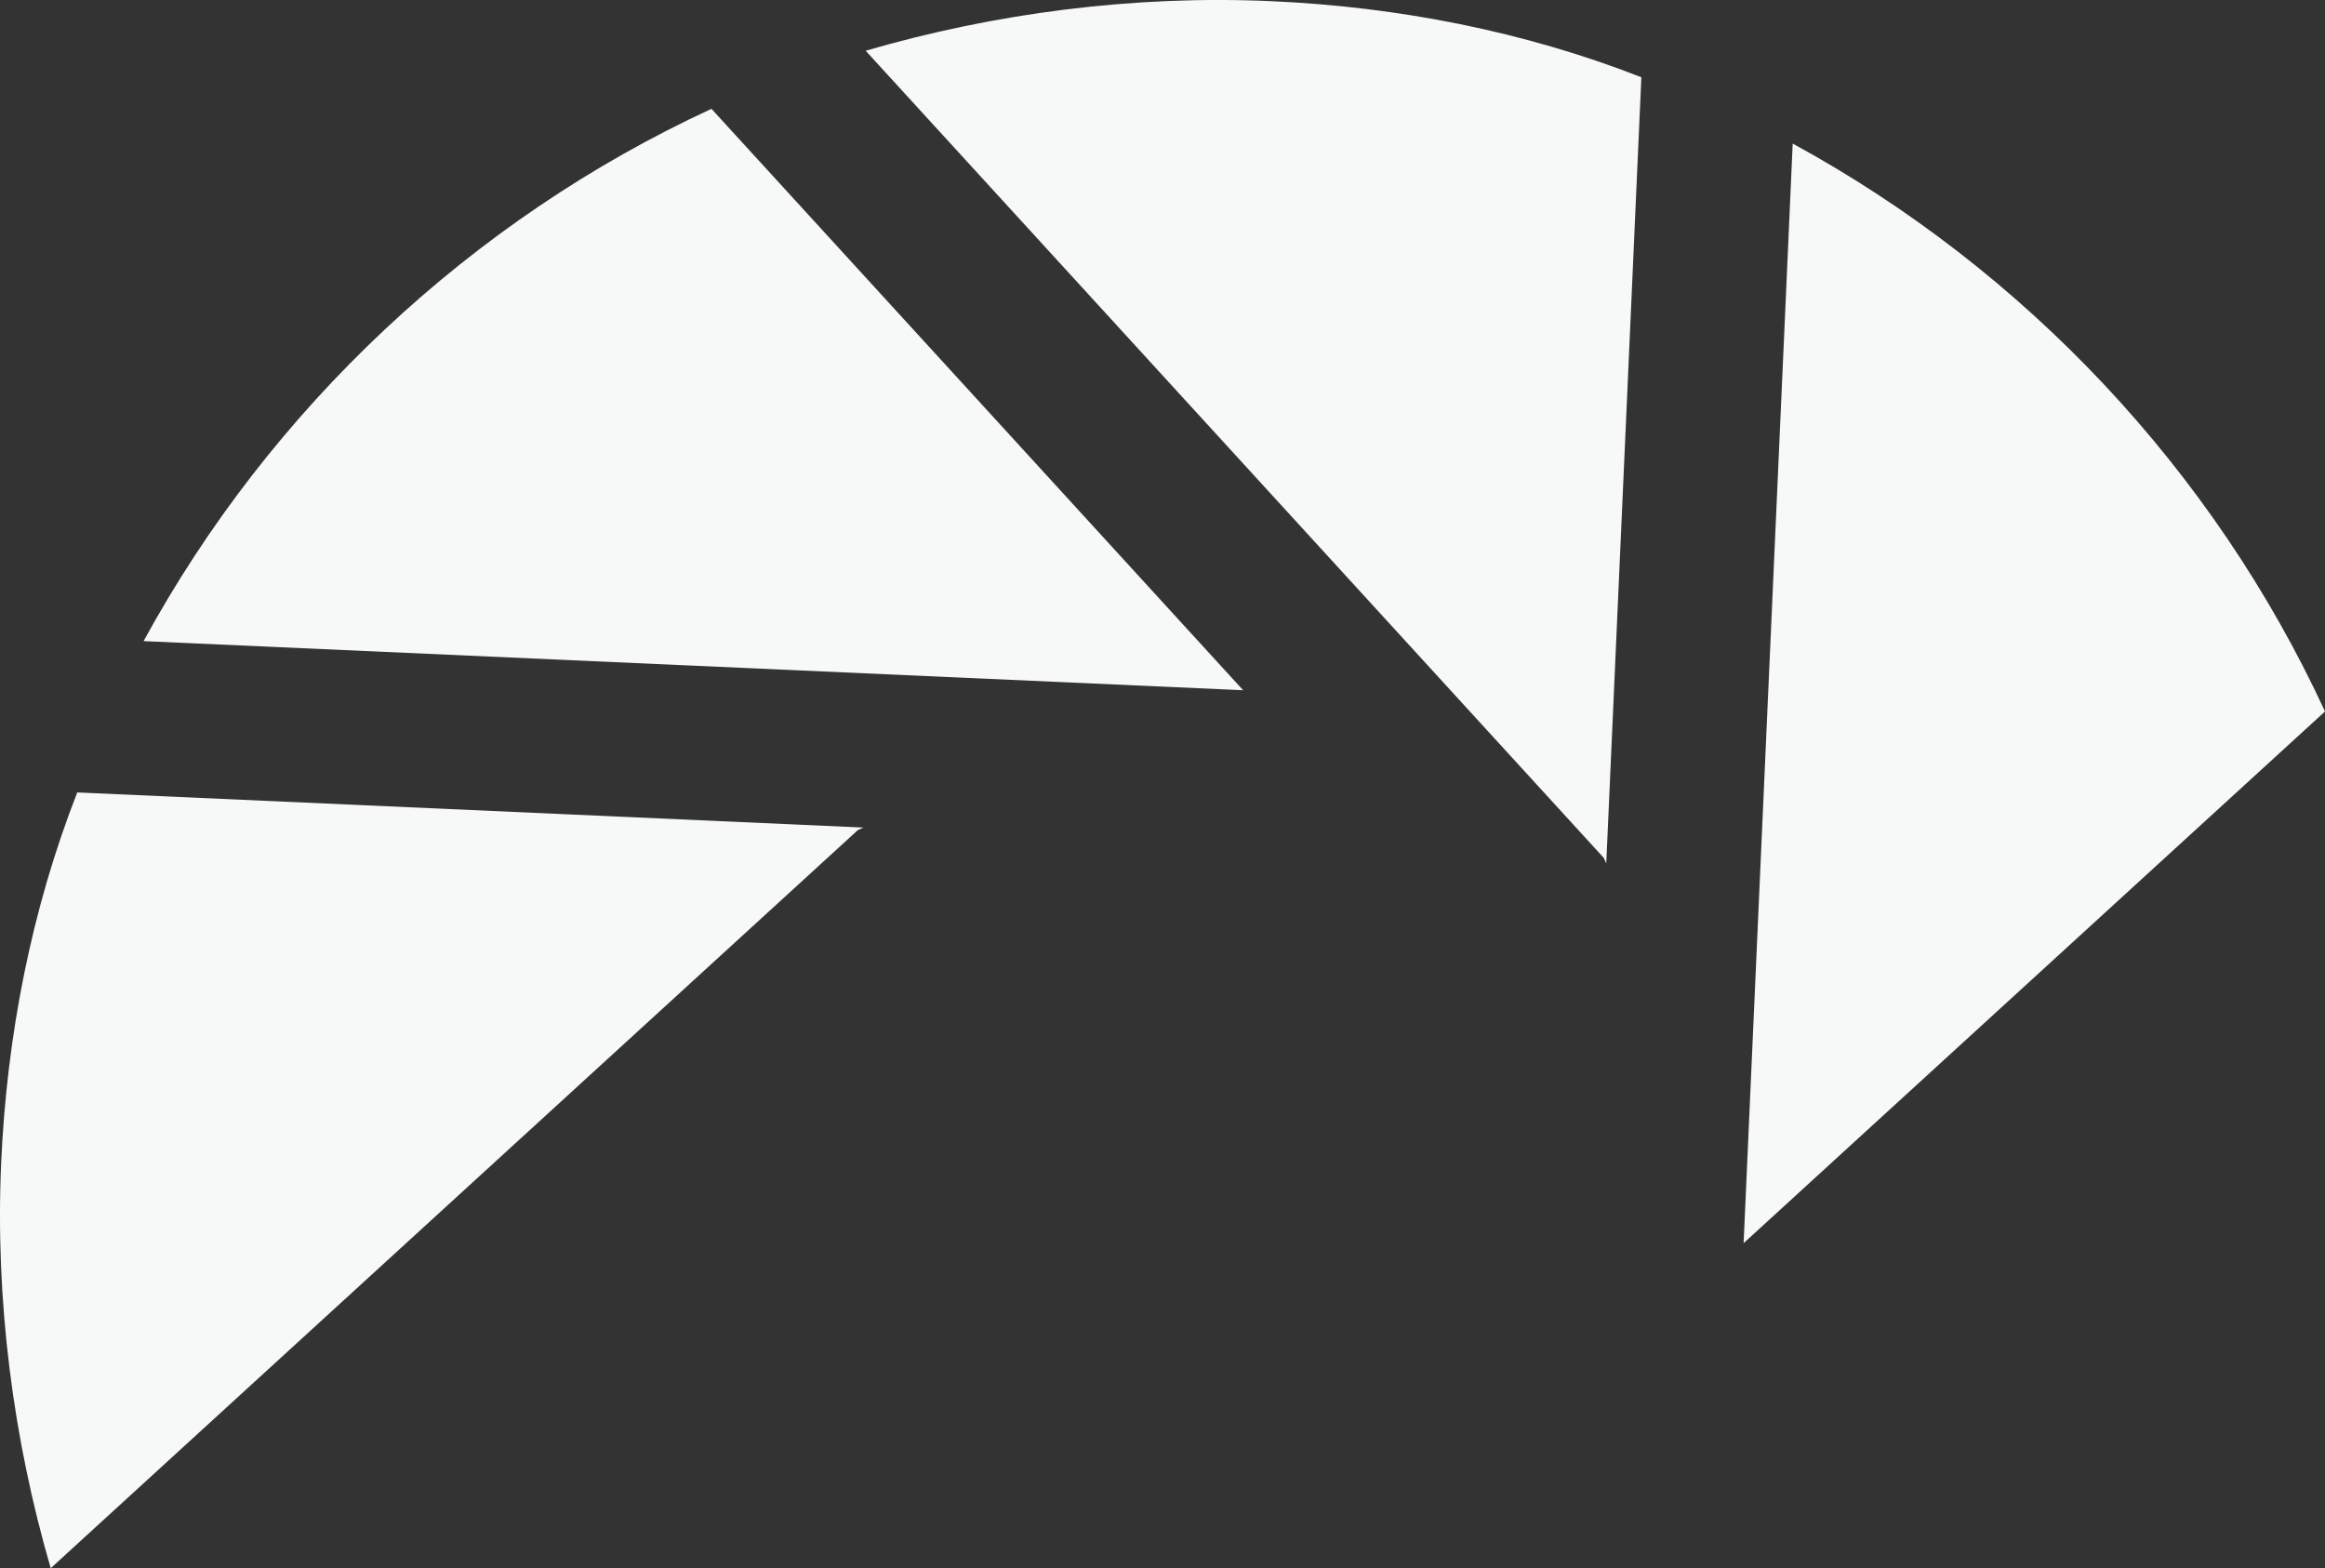 <svg version="1.1" id="图层_1" x="0px" y="0px" width="171.958px" height="115.983px" viewBox="0 0 171.958 115.983" enable-background="new 0 0 171.958 115.983" xml:space="preserve" xmlns="http://www.w3.org/2000/svg" xmlns:xlink="http://www.w3.org/1999/xlink" xmlns:xml="http://www.w3.org/XML/1998/namespace">
  <rect x="0" y="0" width="171.958" height="115.983" fill="#333333" stroke="none"/>
  <g>
    <path fill="#F7F8F8" d="M118.8,63.86l2.596-58.146c-8.656-3.391-17.984-5.209-27.377-5.628C83.83-0.368,73.558,0.975,64.025,3.753
		l54.594,59.699L118.8,63.86z" class="color c1"/>
    <path fill="#F7F8F8" d="M132.589,10.619l-3.613,80.925l-0.018,0.4l43-39.324C163.744,34.834,149.791,19.996,132.589,10.619z" class="color c1"/>
    <path fill="#F7F8F8" d="M91.943,51.049l-39.322-43c-17.785,8.215-32.625,22.167-42.002,39.368l80.924,3.614L91.943,51.049z" class="color c1"/>
    <path fill="#F7F8F8" d="M63.861,61.206L5.714,58.608c-3.389,8.658-5.207,17.988-5.627,27.379
		c-0.455,10.191,0.887,20.461,3.664,29.996l59.701-54.595L63.861,61.206z" class="color c1"/>
  </g>
</svg>